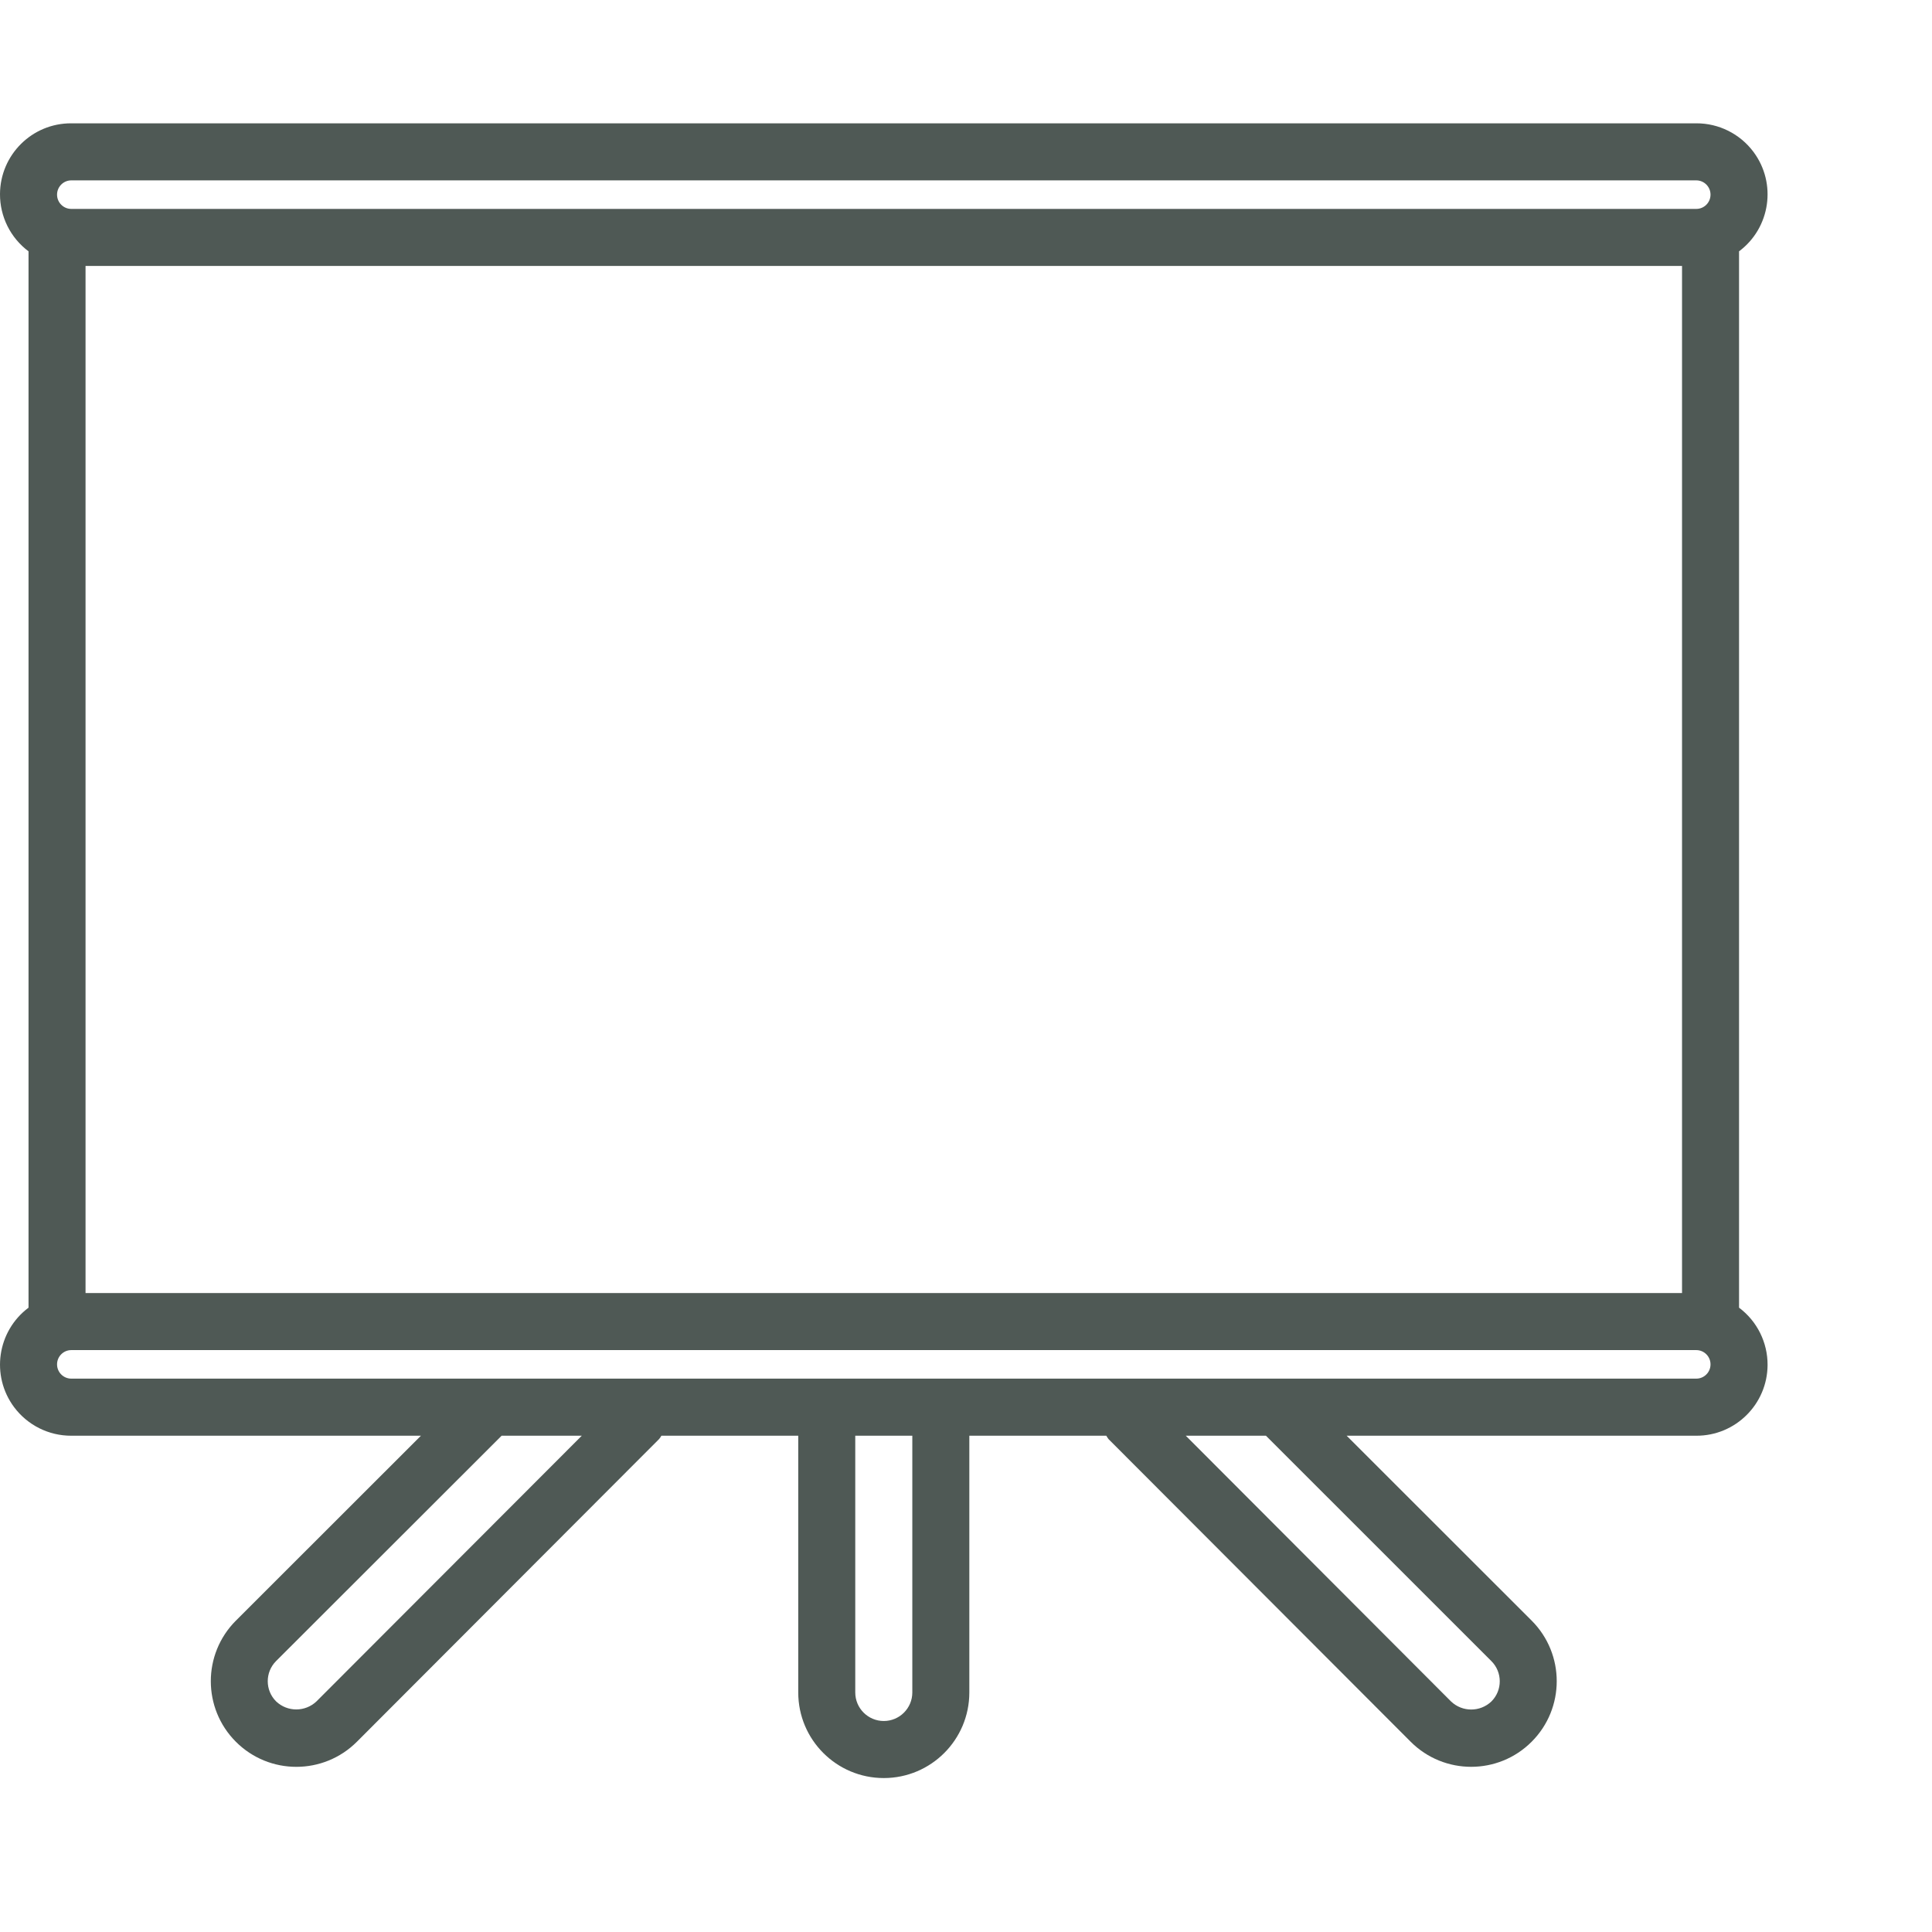 <svg width="47" height="47" viewBox="0 0 47 47" fill="none" xmlns="http://www.w3.org/2000/svg">
<path d="M42.306 31.812V6.114C43.07 5.543 43.227 4.46 42.657 3.695C42.329 3.256 41.813 2.998 41.266 3H1.734C0.78 2.996 0.004 3.767 0 4.722C-0.002 5.27 0.255 5.786 0.694 6.114V31.812C-0.07 32.384 -0.227 33.467 0.343 34.232C0.671 34.671 1.187 34.929 1.734 34.927H10.24L5.738 39.426C4.925 40.24 4.926 41.559 5.738 42.372C6.551 43.186 7.869 43.185 8.682 42.372L16.034 35.008C16.055 34.982 16.074 34.955 16.09 34.927H19.419V41.173C19.419 42.323 20.351 43.255 21.5 43.255C22.649 43.255 23.581 42.323 23.581 41.173V34.927H26.913C26.929 34.955 26.947 34.982 26.966 35.008L34.318 42.372C35.131 43.185 36.449 43.185 37.261 42.371C38.074 41.558 38.074 40.239 37.261 39.425L32.76 34.927H41.266C42.22 34.93 42.996 34.159 43 33.205C43.002 32.657 42.745 32.14 42.306 31.812ZM7.699 41.39C7.423 41.651 6.992 41.651 6.717 41.39C6.446 41.12 6.446 40.68 6.716 40.409C6.716 40.409 6.717 40.408 6.717 40.408L12.203 34.927H14.153L7.699 41.39ZM22.194 41.173C22.194 41.556 21.883 41.867 21.5 41.867C21.117 41.867 20.806 41.556 20.806 41.173V34.927H22.194V41.173ZM36.281 40.41C36.552 40.68 36.553 41.12 36.282 41.391C36.282 41.392 36.282 41.392 36.281 41.392C36.006 41.653 35.575 41.653 35.3 41.392L28.847 34.927H30.797L36.281 40.41ZM41.266 33.538H1.734C1.543 33.538 1.388 33.383 1.388 33.191C1.388 33 1.543 32.844 1.734 32.844H41.266C41.457 32.844 41.612 33 41.612 33.191C41.612 33.383 41.457 33.538 41.266 33.538ZM2.081 31.456V6.47H40.919V31.456H2.081ZM41.266 5.082H1.734C1.543 5.082 1.388 4.927 1.388 4.735C1.388 4.544 1.543 4.388 1.734 4.388H41.266C41.457 4.388 41.612 4.544 41.612 4.735C41.612 4.927 41.457 5.082 41.266 5.082Z" fill="#4F5955"/>
</svg>

